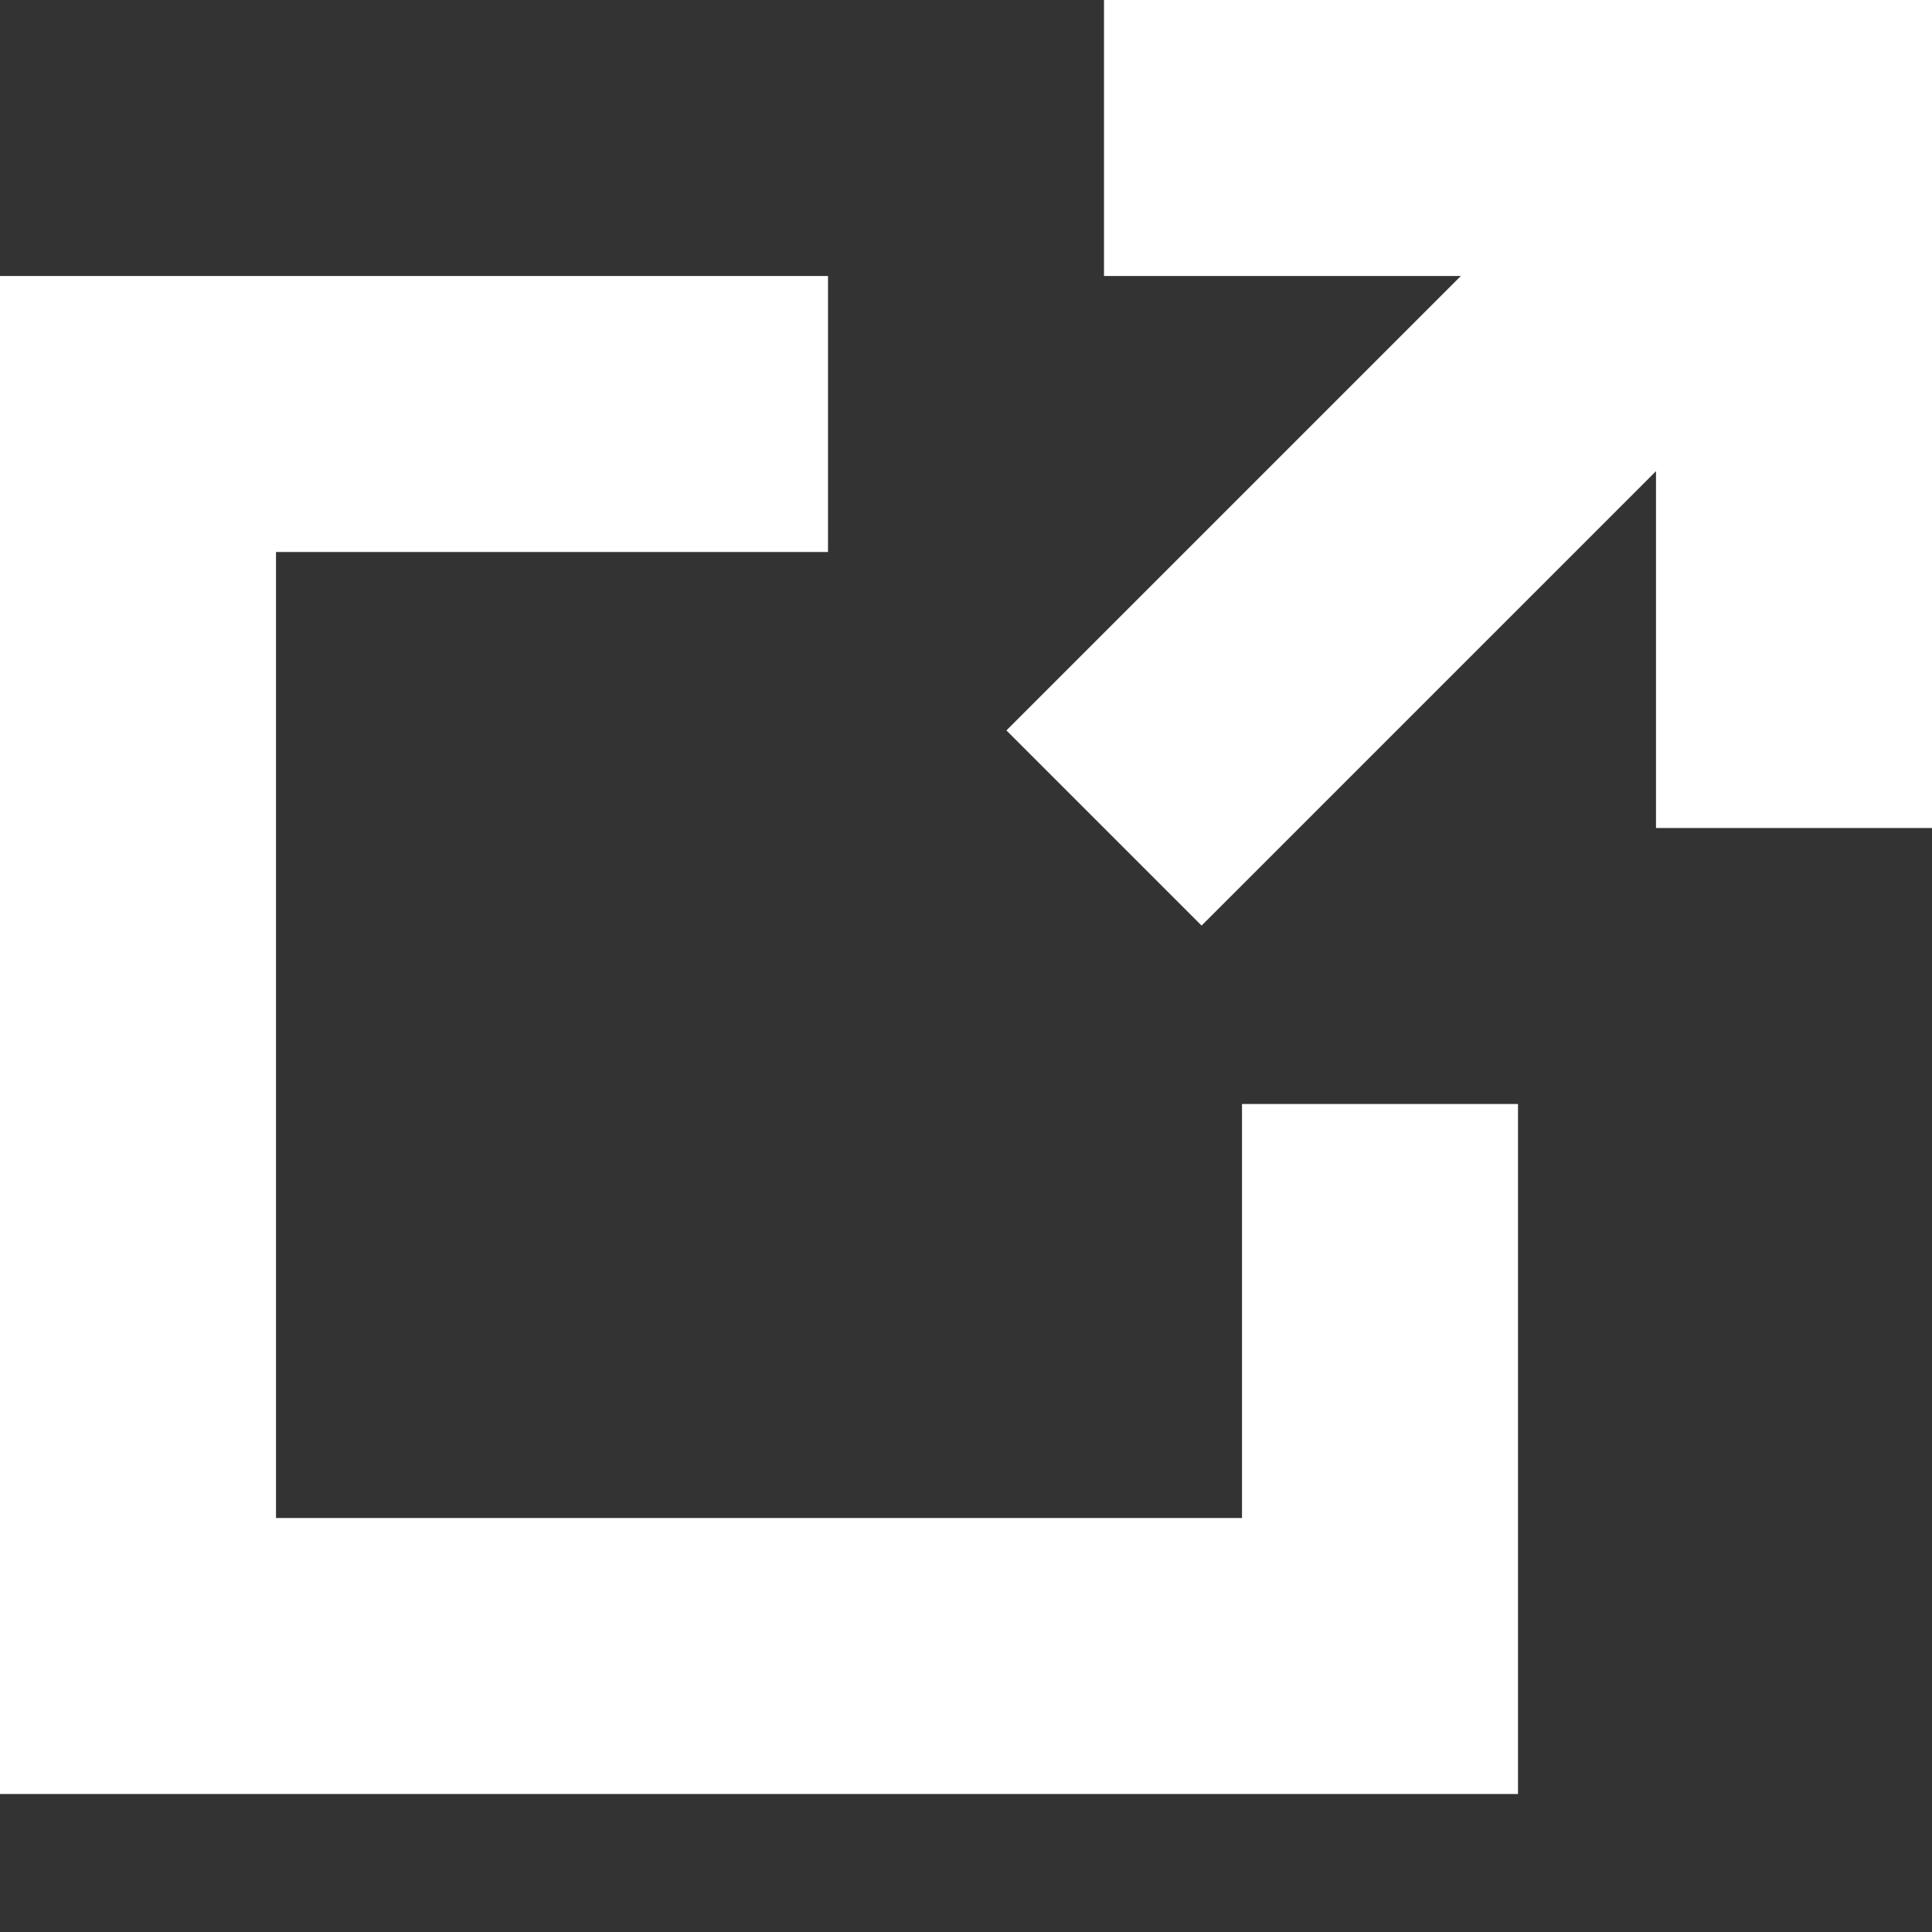 <svg id="ico_blank_white.svg" data-name="ico blank white.svg" xmlns="http://www.w3.org/2000/svg" width="14" height="14" viewBox="0 0 14 14"><rect x="0" y="0" width="14" height="14" fill="#333333" stroke="none"/><defs><style>.cls-1{fill:#ffffff;fill-rule:evenodd;}.cls-2{fill:none;stroke:#ffffff;stroke-width:2px;}</style></defs><path id="シェイプ_1566" data-name="シェイプ 1566" class="cls-1" d="M6,2H0V13H11V8H9v3H2V4H6Z"/><path id="シェイプ_1566-2" data-name="シェイプ 1566-2" class="cls-1" d="M8,0h6V6H12V2H8Z"/><path id="シェイプ_721" data-name="シェイプ 721" class="cls-2" d="M8,6l6-6"/></svg>